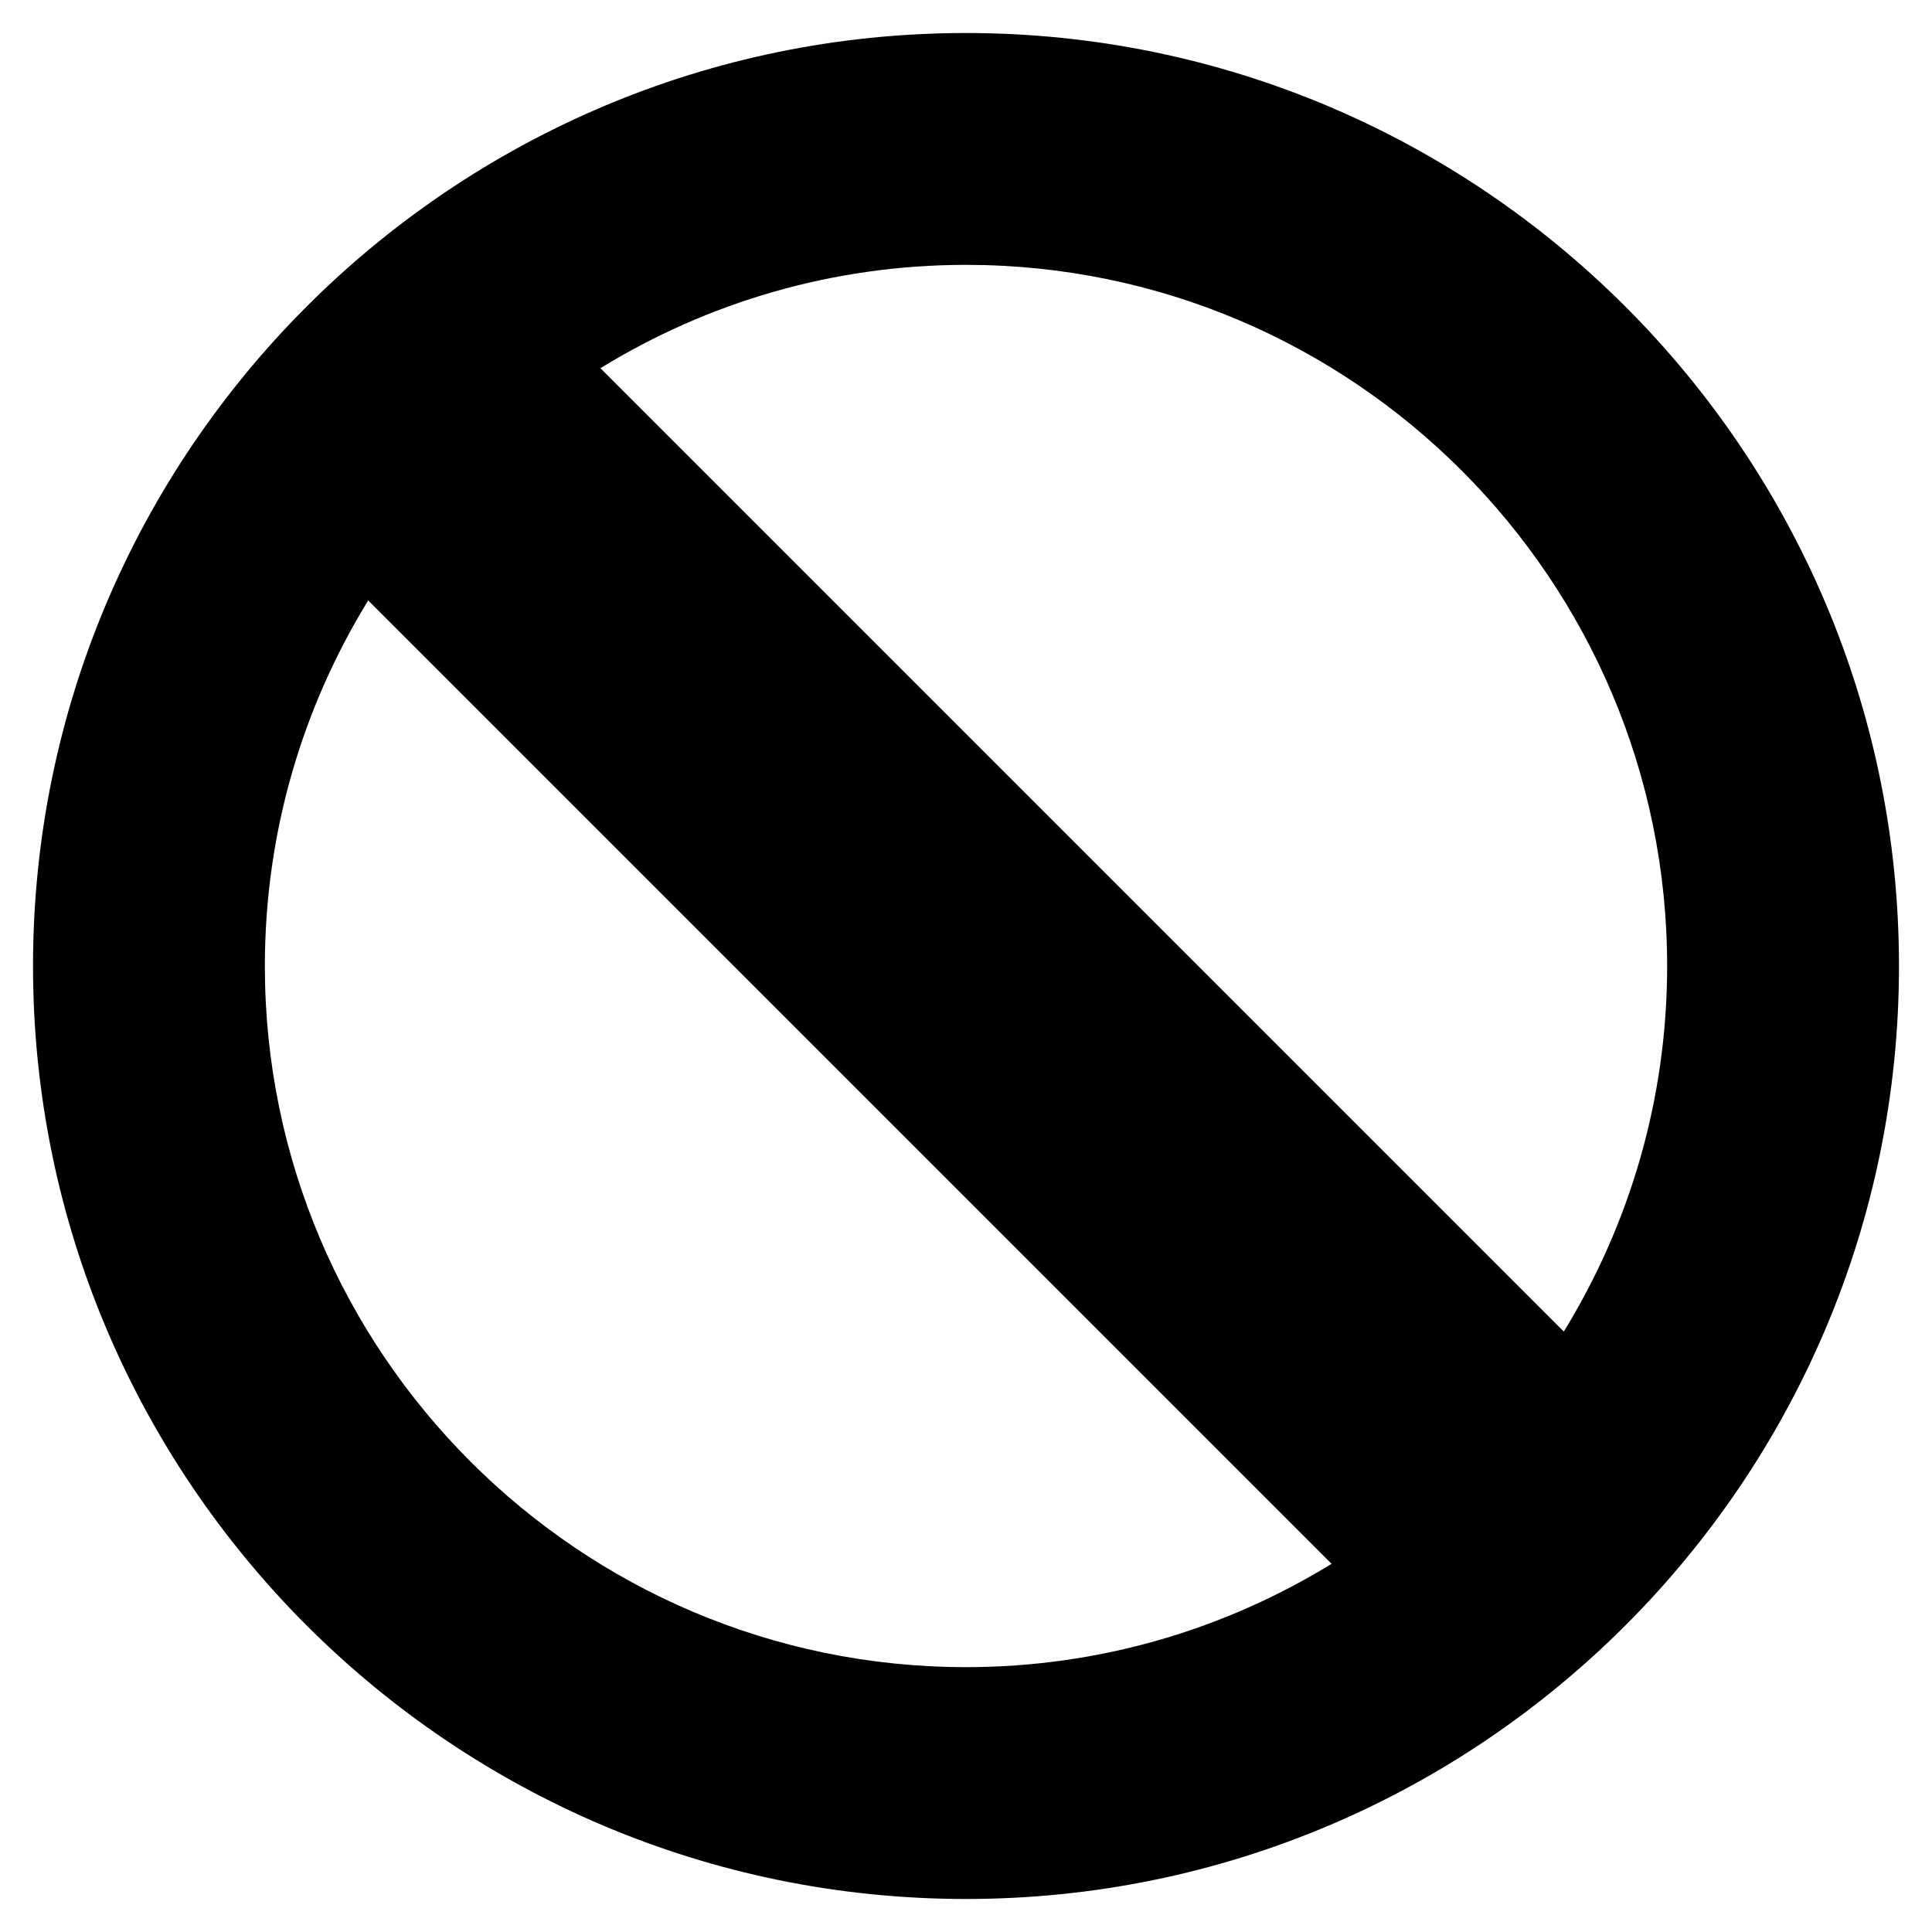 <?xml version="1.0" encoding="utf-8"?>
<!-- Generator: Adobe Illustrator 16.0.0, SVG Export Plug-In . SVG Version: 6.00 Build 0)  -->
<!DOCTYPE svg PUBLIC "-//W3C//DTD SVG 1.1//EN" "http://www.w3.org/Graphics/SVG/1.1/DTD/svg11.dtd">
<svg version="1.1" id="Layer_3" xmlns="http://www.w3.org/2000/svg" xmlns:xlink="http://www.w3.org/1999/xlink" x="0px" y="0px"
	 width="100px" height="100px" viewBox="0 0 100 100" enable-background="new 0 0 100 100" xml:space="preserve">
<path d="M50,1.709C23.372,1.709,1.709,23.372,1.709,50S23.372,98.291,50,98.291S98.291,76.628,98.291,50S76.628,1.709,50,1.709z
	 M86.291,50c0,6.931-1.962,13.408-5.349,18.921L31.078,19.058c5.514-3.386,11.991-5.349,18.922-5.349
	C70.011,13.709,86.291,29.989,86.291,50z M13.709,50c0-6.931,1.962-13.408,5.349-18.921l49.864,49.864
	C63.408,84.329,56.931,86.291,50,86.291C29.989,86.291,13.709,70.011,13.709,50z"/>
</svg>
